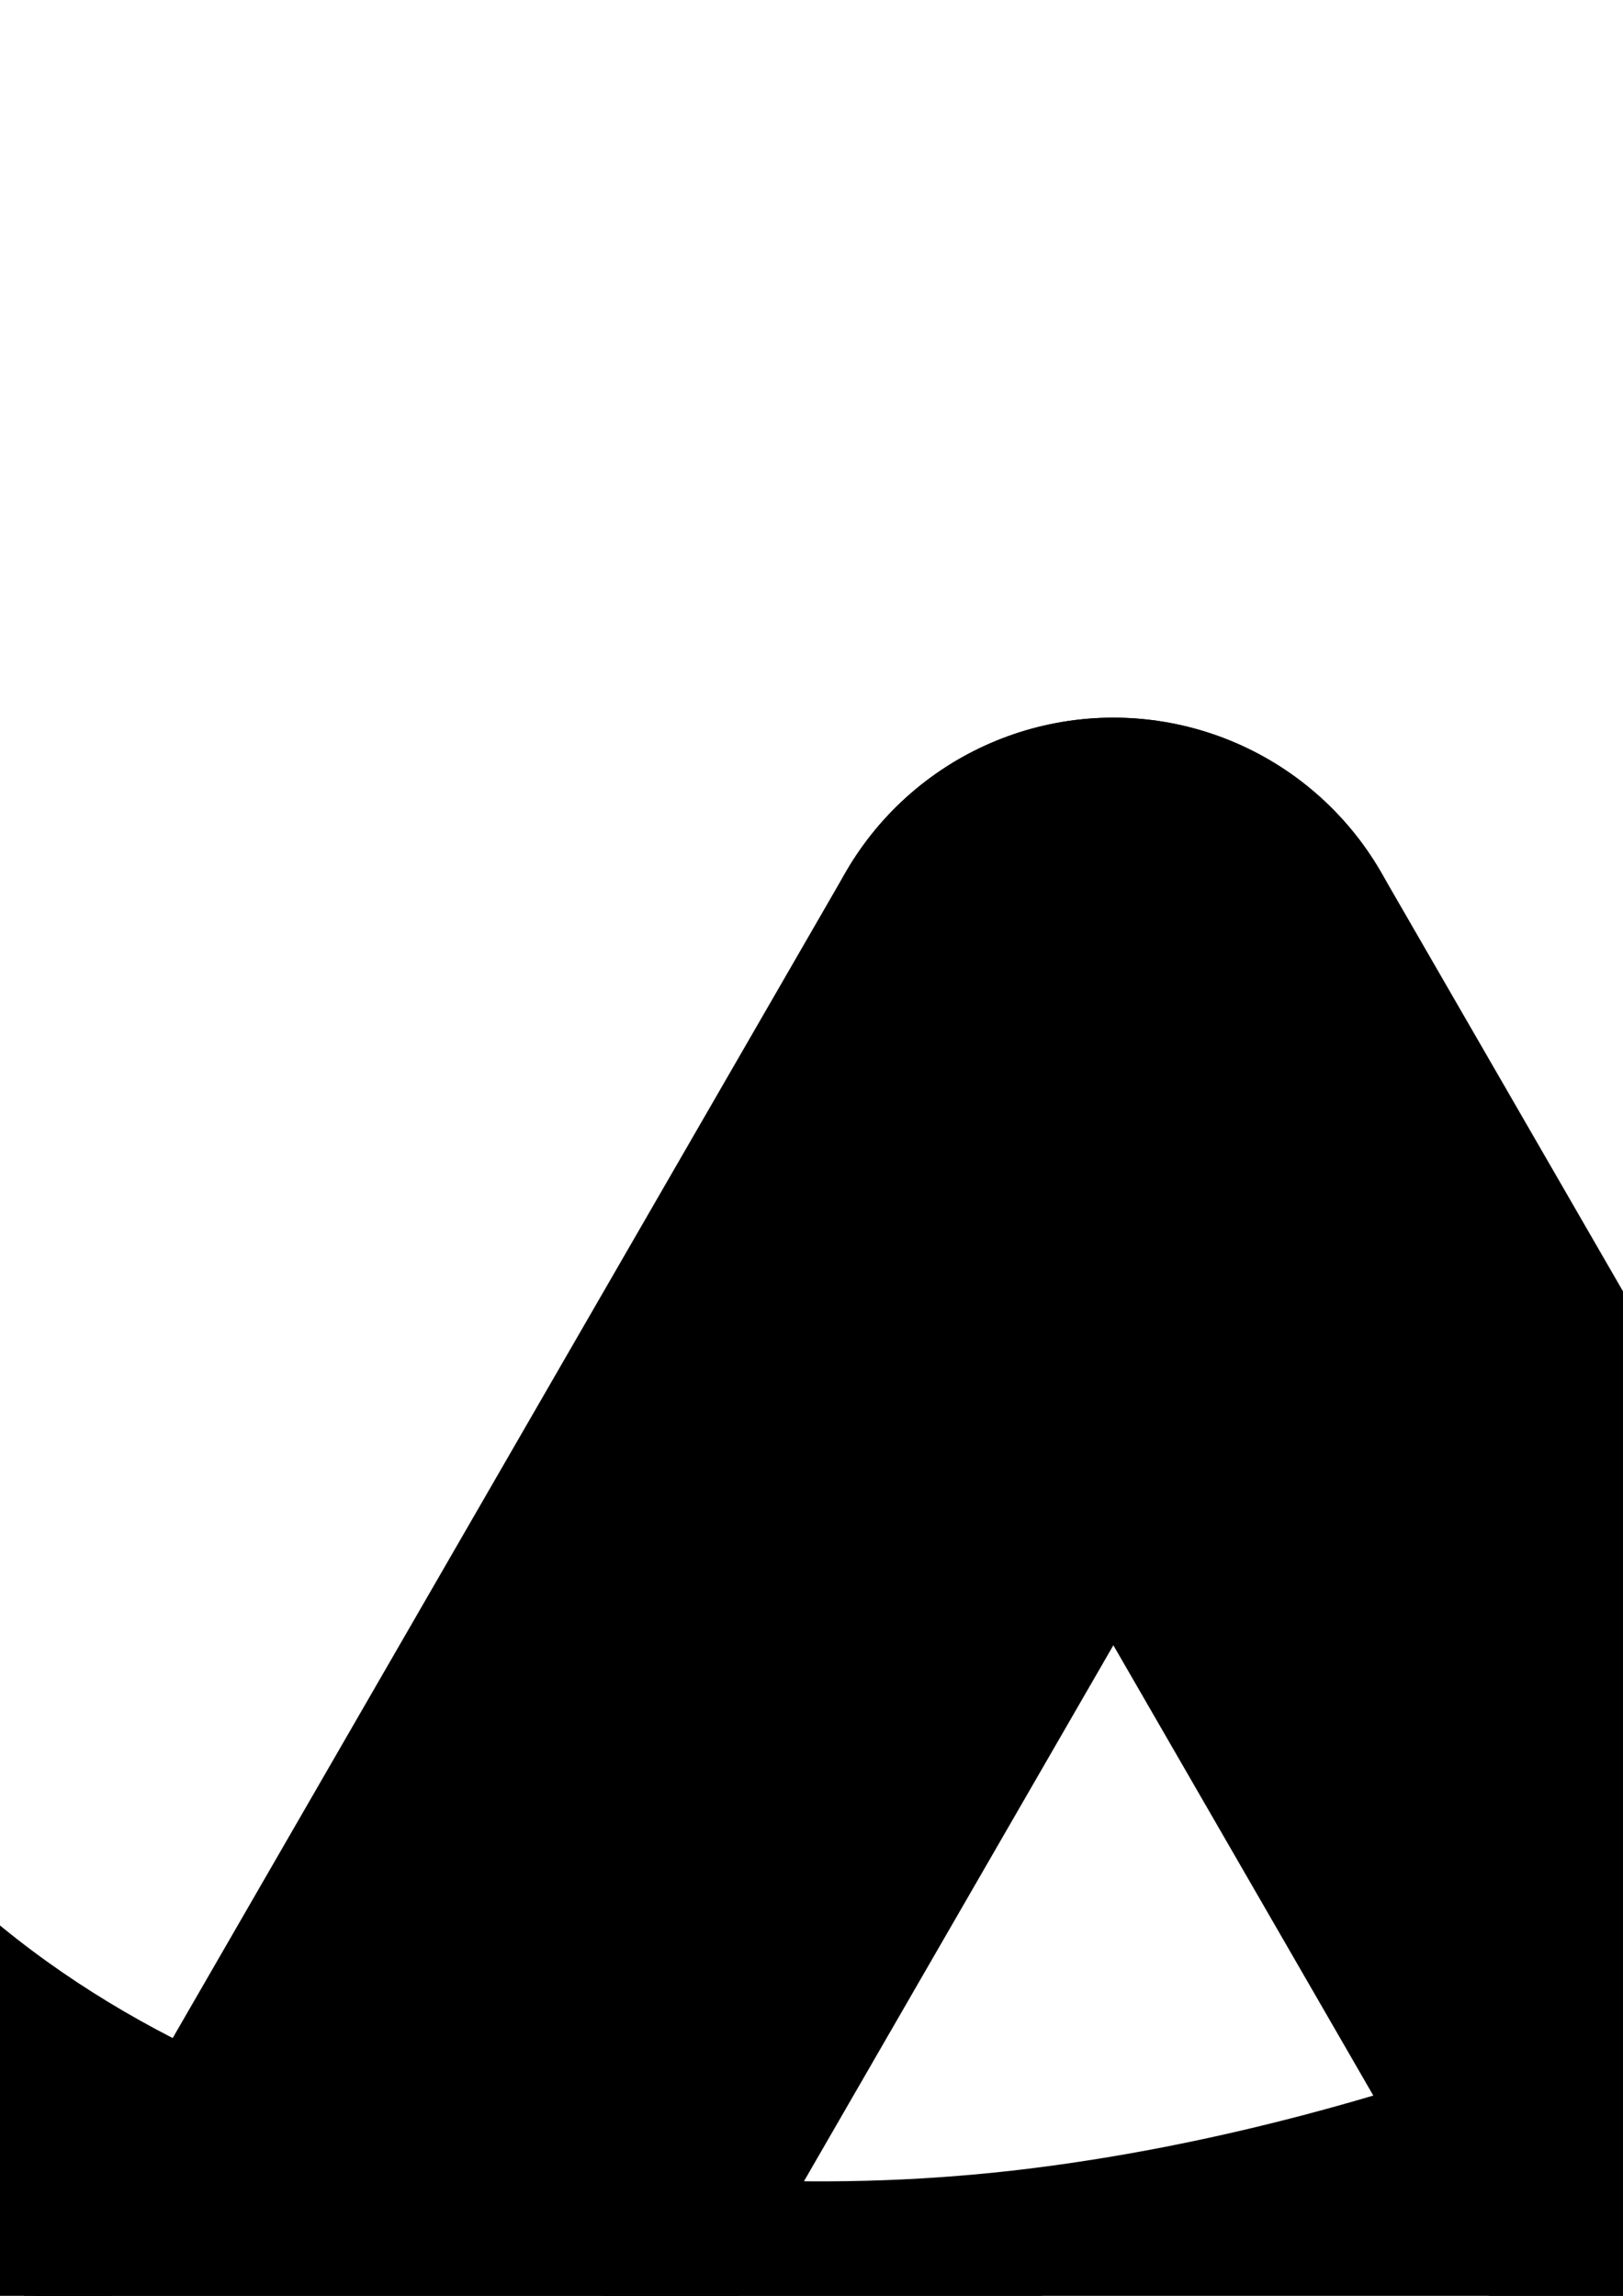 <?xml version="1.0" encoding="UTF-8" standalone="no"?>
<!-- Created with Inkscape (http://www.inkscape.org/) -->

<svg
   xmlns:dc="http://purl.org/dc/elements/1.1/"
   xmlns:cc="http://creativecommons.org/ns#"
   xmlns:rdf="http://www.w3.org/1999/02/22-rdf-syntax-ns#"
   xmlns:svg="http://www.w3.org/2000/svg"
   xmlns="http://www.w3.org/2000/svg"
   xmlns:sodipodi="http://sodipodi.sourceforge.net/DTD/sodipodi-0.dtd"
   xmlns:inkscape="http://www.inkscape.org/namespaces/inkscape"
   width="210mm"
   height="297mm"
   viewBox="0 0 210 297"
   version="1.1"
   id="svg8"
   inkscape:version="0.92.4 (5da689c313, 2019-01-14)"
   sodipodi:docname="Amod.svg">
  <defs
     id="defs2" />
  <sodipodi:namedview
     id="base"
     pagecolor="#ffffff"
     bordercolor="#666666"
     borderopacity="1.0"
     inkscape:pageopacity="0.0"
     inkscape:pageshadow="2"
     inkscape:zoom="0.24748737"
     inkscape:cx="-134.93903"
     inkscape:cy="141.94393"
     inkscape:document-units="mm"
     inkscape:current-layer="layer1"
     showgrid="false"
     inkscape:snap-bbox="true"
     inkscape:snap-smooth-nodes="true"
     inkscape:bbox-paths="true"
     inkscape:bbox-nodes="true"
     inkscape:snap-bbox-edge-midpoints="true"
     inkscape:window-width="1366"
     inkscape:window-height="705"
     inkscape:window-x="-8"
     inkscape:window-y="-8"
     inkscape:window-maximized="1" />
  <g
     inkscape:label="Layer 1"
     inkscape:groupmode="layer"
     id="layer1">
    <rect
       style="opacity:1;fill:#1c1c1c;fill-opacity:1;stroke:none;stroke-width:0.794;stroke-linecap:round;stroke-linejoin:round;stroke-miterlimit:4;stroke-dasharray:none;stroke-dashoffset:0;stroke-opacity:1"
       id="rect815"
       width="45.357"
       height="182.185"
       x="-158.878"
       y="159.837"
       ry="22.679"
       transform="rotate(30)" />
    <rect
       ry="22.679"
       y="63.411"
       x="-61.232"
       height="182.185"
       width="45.357"
       id="rect819"
       style="opacity:1;fill:#1c1c1c;fill-opacity:1;stroke:none;stroke-width:0.794;stroke-linecap:round;stroke-linejoin:round;stroke-miterlimit:4;stroke-dasharray:none;stroke-dashoffset:0;stroke-opacity:1" />
    <rect
       transform="matrix(-0.866,0.5,0.5,0.866,0,0)"
       ry="22.679"
       y="-47.983"
       x="201.078"
       height="182.185"
       width="45.357"
       id="rect821"
       style="opacity:1;fill:#1c1c1c;fill-opacity:1;stroke:none;stroke-width:0.794;stroke-linecap:round;stroke-linejoin:round;stroke-miterlimit:4;stroke-dasharray:none;stroke-dashoffset:0;stroke-opacity:1" />
    <path
       style="fill:none;stroke:#000000;stroke-width:80;stroke-linecap:round;stroke-linejoin:miter;stroke-miterlimit:4;stroke-dasharray:none;stroke-opacity:1"
       d="M 144.058,132.841 8.82,367.08"
       id="path825"
       inkscape:connector-curvature="0"
       sodipodi:nodetypes="cc" />
    <path
       sodipodi:nodetypes="cc"
       inkscape:connector-curvature="0"
       id="path829"
       d="M 144.058,132.841 279.297,367.08"
       style="fill:none;stroke:#000000;stroke-width:80;stroke-linecap:round;stroke-linejoin:miter;stroke-miterlimit:4;stroke-dasharray:none;stroke-opacity:1" />
    <path
       style="fill:#000000;fill-opacity:1;stroke:#000000;stroke-width:16.501;stroke-linecap:butt;stroke-linejoin:round;stroke-miterlimit:4;stroke-dasharray:none;stroke-opacity:1"
       d="m -15.875,245.595 c 2.129,28.996 48.971,133.819 151.873,107.48 100.532,-25.733 185.943,-148.88 185.943,-148.88 0,0 -87.906,72.262 -187.965,84.565 -50.076,6.157 -112.281,-3.774 -149.852,-43.164 z"
       id="path831"
       inkscape:connector-curvature="0"
       sodipodi:nodetypes="cscsc" />
  </g>
</svg>
